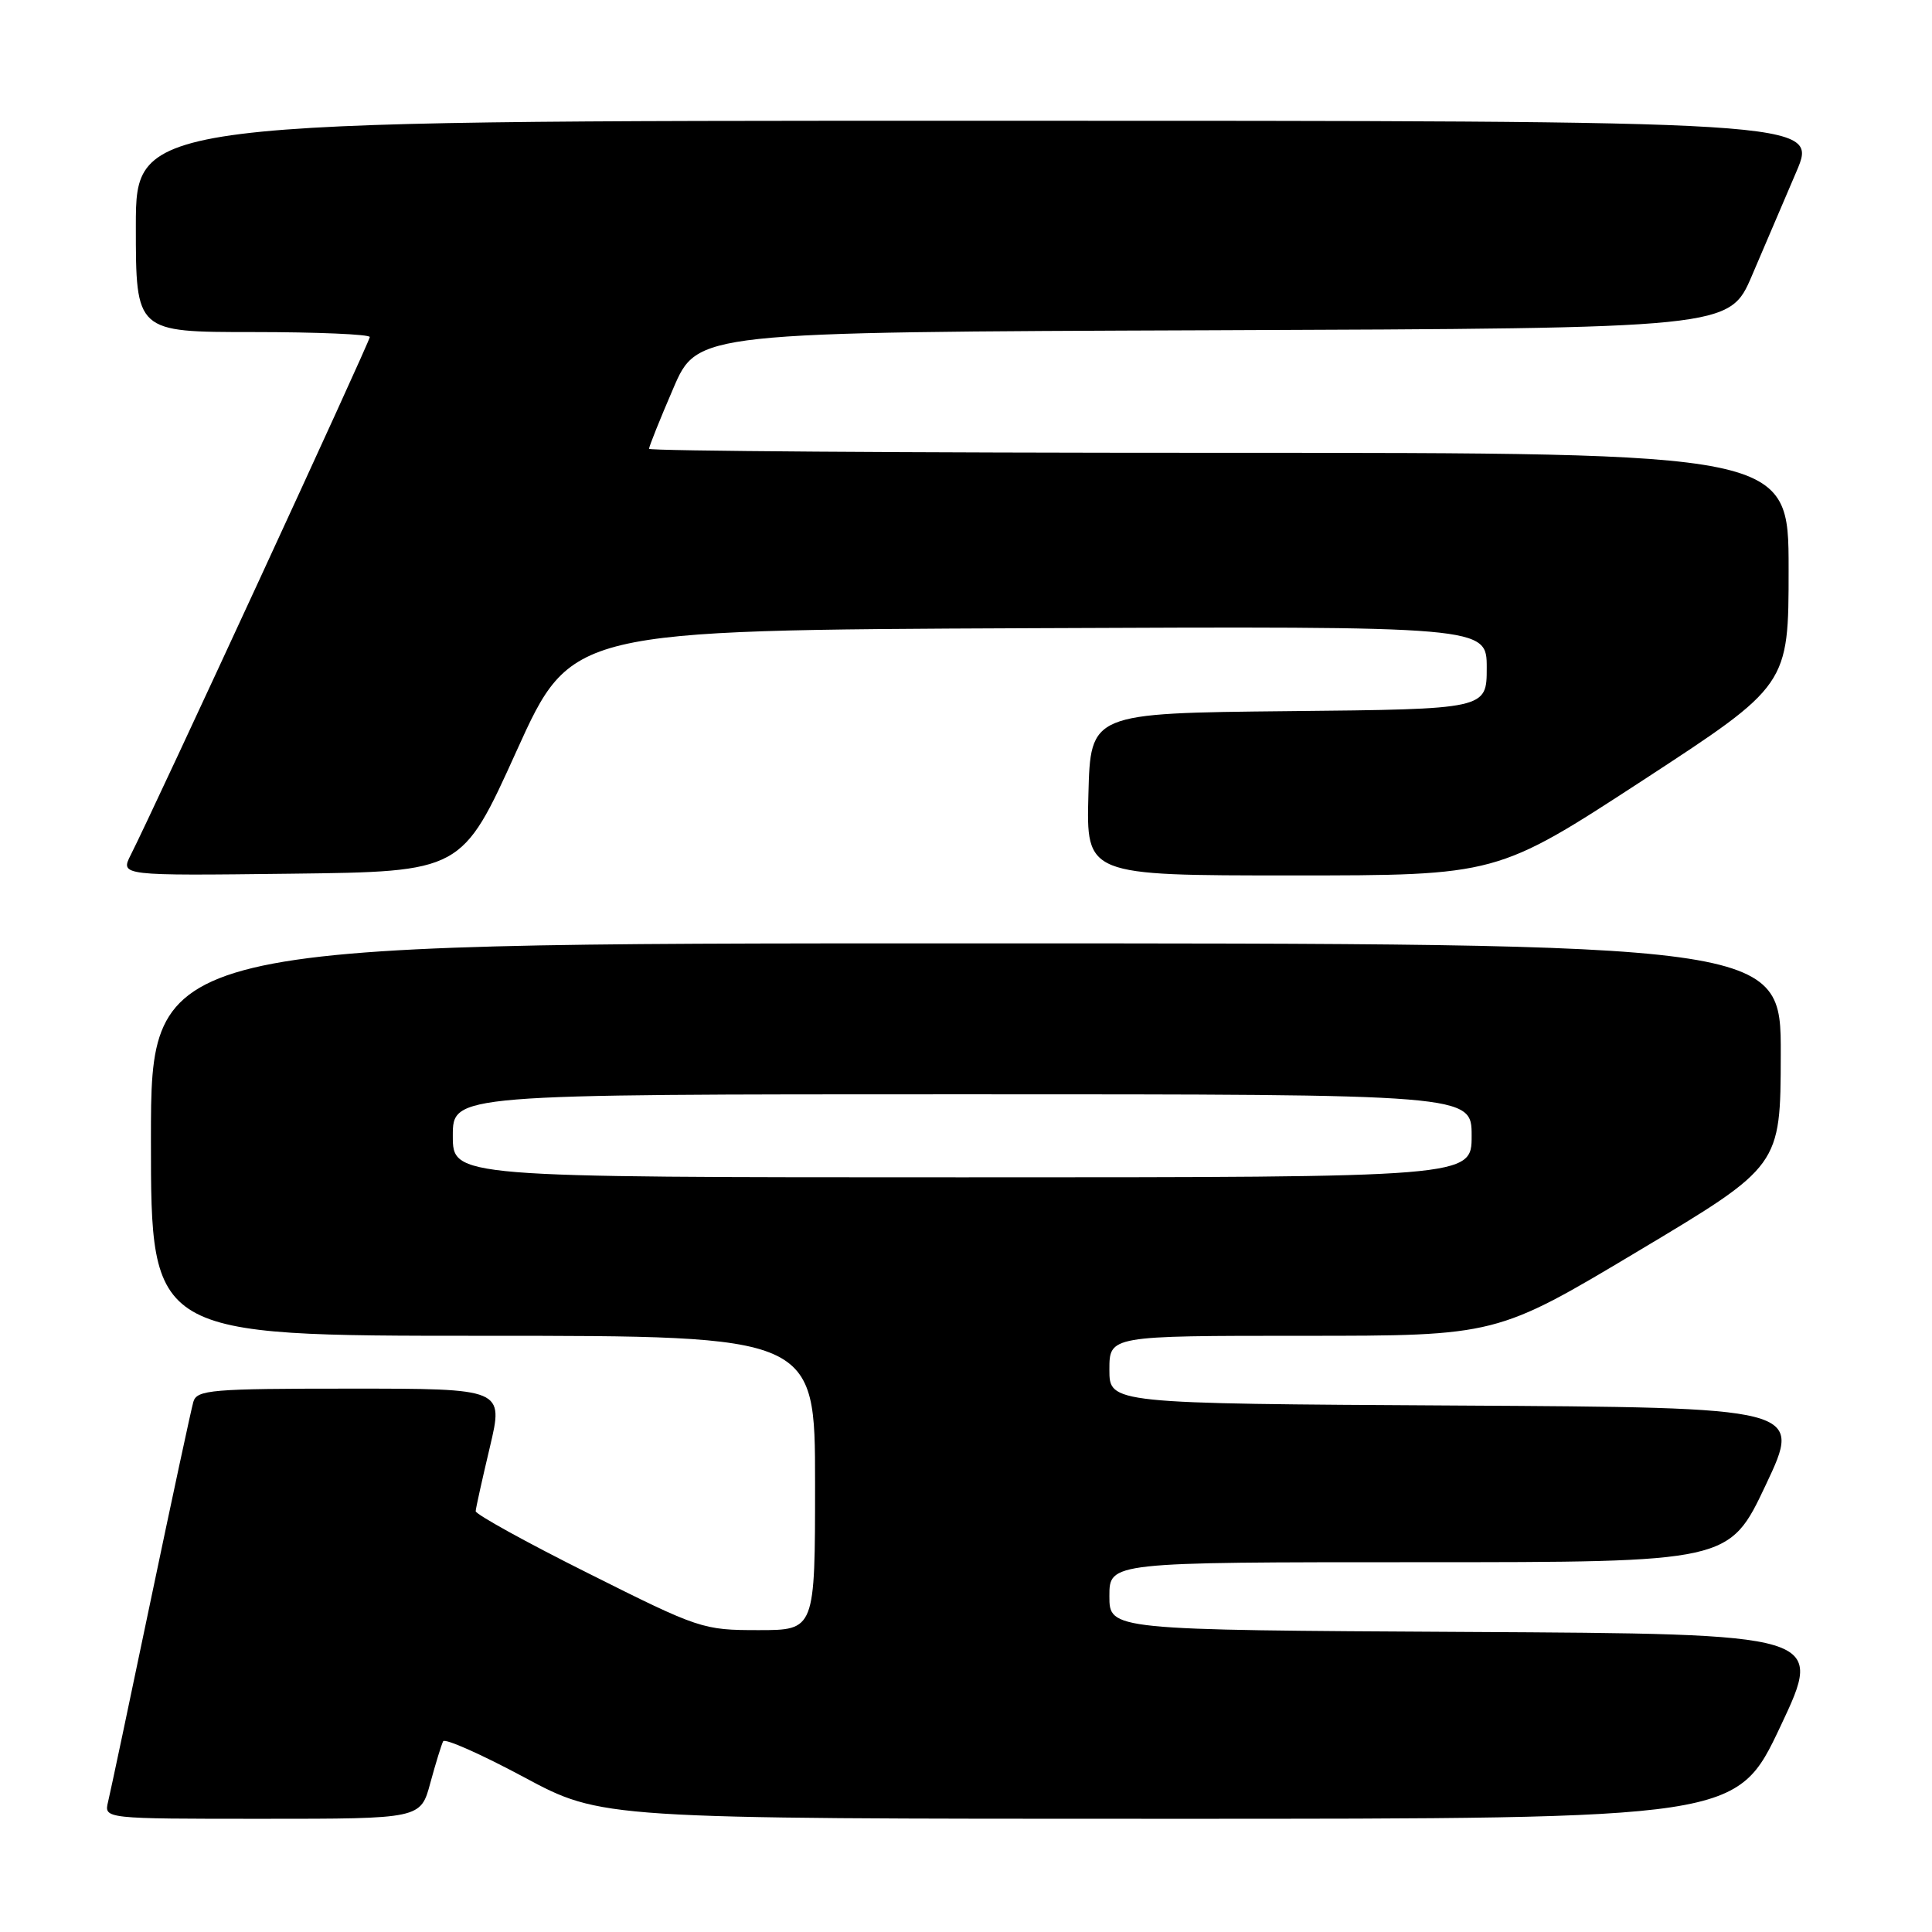 <?xml version="1.0" encoding="UTF-8" standalone="no"?>
<!DOCTYPE svg PUBLIC "-//W3C//DTD SVG 1.1//EN" "http://www.w3.org/Graphics/SVG/1.1/DTD/svg11.dtd" >
<svg xmlns="http://www.w3.org/2000/svg" xmlns:xlink="http://www.w3.org/1999/xlink" version="1.1" viewBox="0 0 256 256">
 <g >
 <path fill="currentColor"
d=" M 57.02 236.25 C 57.73 233.64 58.50 231.15 58.72 230.73 C 58.95 230.31 63.77 232.45 69.42 235.48 C 79.71 241.00 79.71 241.00 154.92 241.00 C 230.13 241.00 230.13 241.00 235.92 228.75 C 241.70 216.50 241.70 216.50 194.35 216.24 C 147.00 215.98 147.00 215.98 147.00 211.49 C 147.00 207.00 147.00 207.00 188.07 207.00 C 229.14 207.00 229.14 207.00 233.98 196.75 C 238.82 186.50 238.82 186.50 192.91 186.24 C 147.00 185.98 147.00 185.98 147.00 181.49 C 147.00 177.00 147.00 177.00 172.65 177.00 C 198.30 177.00 198.30 177.00 217.11 165.75 C 235.93 154.50 235.93 154.50 235.96 139.75 C 236.00 125.00 236.00 125.00 128.00 125.00 C 20.00 125.00 20.00 125.00 20.00 151.00 C 20.00 177.00 20.00 177.00 64.00 177.00 C 108.00 177.00 108.00 177.00 108.00 196.50 C 108.00 216.00 108.00 216.00 100.49 216.00 C 93.14 216.00 92.65 215.84 77.99 208.49 C 69.74 204.37 63.02 200.65 63.03 200.24 C 63.05 199.83 63.90 196.01 64.91 191.75 C 66.74 184.00 66.74 184.00 46.44 184.00 C 27.96 184.00 26.09 184.16 25.62 185.75 C 25.34 186.71 22.80 198.53 19.98 212.00 C 17.17 225.47 14.62 237.51 14.32 238.75 C 13.78 241.00 13.78 241.00 34.76 241.00 C 55.74 241.00 55.74 241.00 57.02 236.25 Z  M 68.45 99.50 C 75.70 83.50 75.70 83.50 136.35 83.24 C 197.00 82.98 197.00 82.98 197.00 88.48 C 197.00 93.97 197.00 93.97 170.75 94.23 C 144.50 94.50 144.50 94.50 144.22 105.25 C 143.93 116.00 143.93 116.00 171.14 116.00 C 198.35 116.00 198.35 116.00 217.68 103.40 C 237.00 90.79 237.00 90.79 237.00 75.40 C 237.00 60.00 237.00 60.00 161.50 60.00 C 119.97 60.00 86.00 59.76 86.00 59.47 C 86.00 59.17 87.44 55.57 89.21 51.47 C 92.41 44.01 92.41 44.01 160.79 43.76 C 229.16 43.50 229.16 43.50 232.15 36.50 C 233.80 32.65 236.44 26.46 238.03 22.75 C 240.91 16.00 240.91 16.00 129.46 16.00 C 18.00 16.00 18.00 16.00 18.00 30.00 C 18.00 44.00 18.00 44.00 33.50 44.00 C 42.03 44.00 49.00 44.30 49.00 44.66 C 49.00 45.27 20.47 107.09 17.33 113.27 C 15.93 116.04 15.93 116.04 38.57 115.77 C 61.21 115.50 61.21 115.50 68.45 99.50 Z  M 60.00 150.50 C 60.00 145.00 60.00 145.00 127.50 145.00 C 195.00 145.00 195.00 145.00 195.00 150.50 C 195.00 156.00 195.00 156.00 127.50 156.00 C 60.00 156.00 60.00 156.00 60.00 150.50 Z "/>
</g>
</svg>